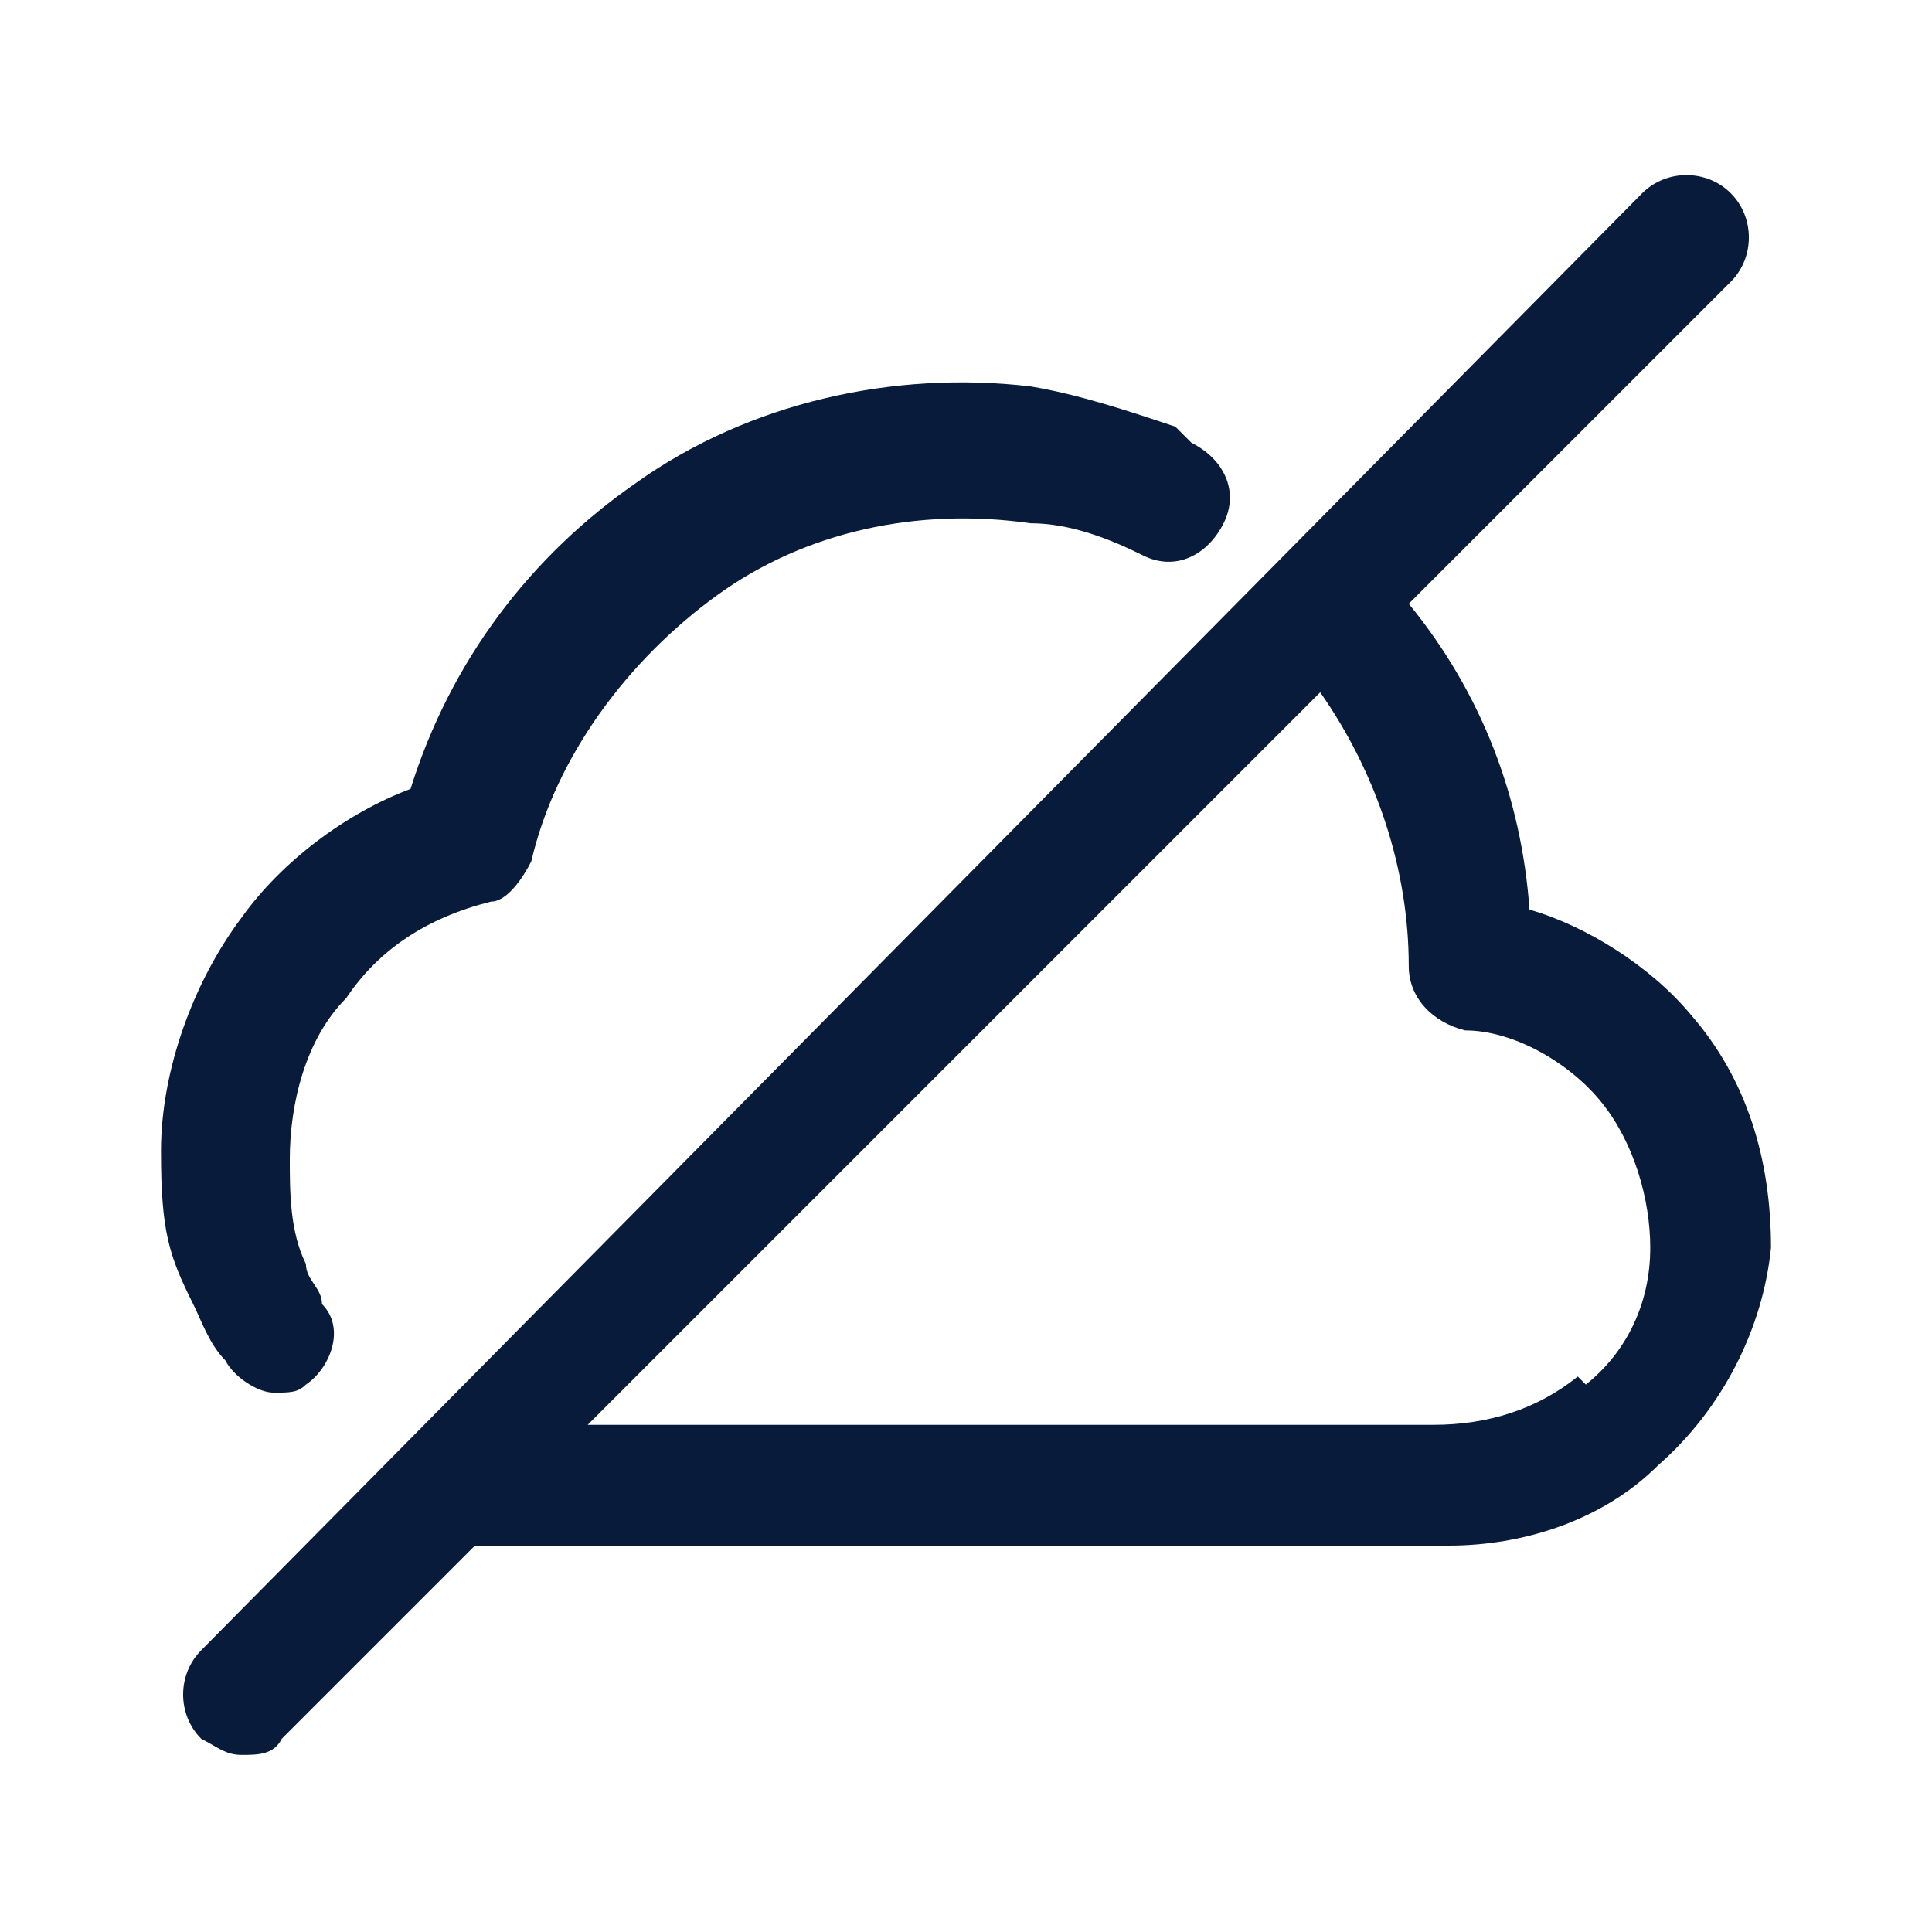 <?xml version="1.0" encoding="UTF-8"?>
<svg id="Layer_1" xmlns="http://www.w3.org/2000/svg" version="1.1" viewBox="0 0 24 24">
  <!-- Generator: Adobe Illustrator 29.0.0, SVG Export Plug-In . SVG Version: 2.1.0 Build 186)  -->
  <defs>
    <style>
      .st0 {
        fill: #081b3a;
      }
    </style>
  </defs>
  <path class="st0" d="M21,12.6c-.5-.6-1.3-1.1-2-1.3-.1-1.4-.6-2.7-1.5-3.8l4-4c.3-.3.3-.8,0-1.1-.3-.3-.8-.3-1.1,0L2.5,20.5c-.3.3-.3.8,0,1.1.2.1.3.2.5.2s.4,0,.5-.2l2.4-2.4c.3,0,.6,0,.9,0h10.9c0,0,.2,0,.3,0,.9,0,1.9-.3,2.6-1,.8-.7,1.3-1.7,1.4-2.7,0-1.1-.3-2.1-1-2.9ZM19.6,17.1c-.5.4-1.1.6-1.8.6H7.3l9.1-9.1c.7,1,1.1,2.2,1.1,3.4,0,.4.3.7.7.8.6,0,1.3.4,1.7.9.4.5.6,1.2.6,1.8,0,.7-.3,1.3-.8,1.7Z"/>
  <path class="st0" d="M14.6,5.3c-.6-.2-1.2-.4-1.8-.5-1.7-.2-3.5.2-4.9,1.2-1.3.9-2.3,2.2-2.8,3.8-.8.3-1.6.9-2.1,1.6-.6.8-1,1.9-1,2.9s.1,1.3.4,1.9c.1.2.2.5.4.7.1.2.4.4.6.4s.3,0,.4-.1c.3-.2.5-.7.2-1,0-.2-.2-.3-.2-.5-.2-.4-.2-.9-.2-1.3,0-.7.2-1.5.7-2,.4-.6,1-1,1.8-1.2.2,0,.4-.3.5-.5.3-1.3,1.2-2.5,2.3-3.3,1.1-.8,2.5-1.1,3.9-.9.5,0,1,.2,1.4.4.4.2.8,0,1-.4.2-.4,0-.8-.4-1Z"/>
</svg>